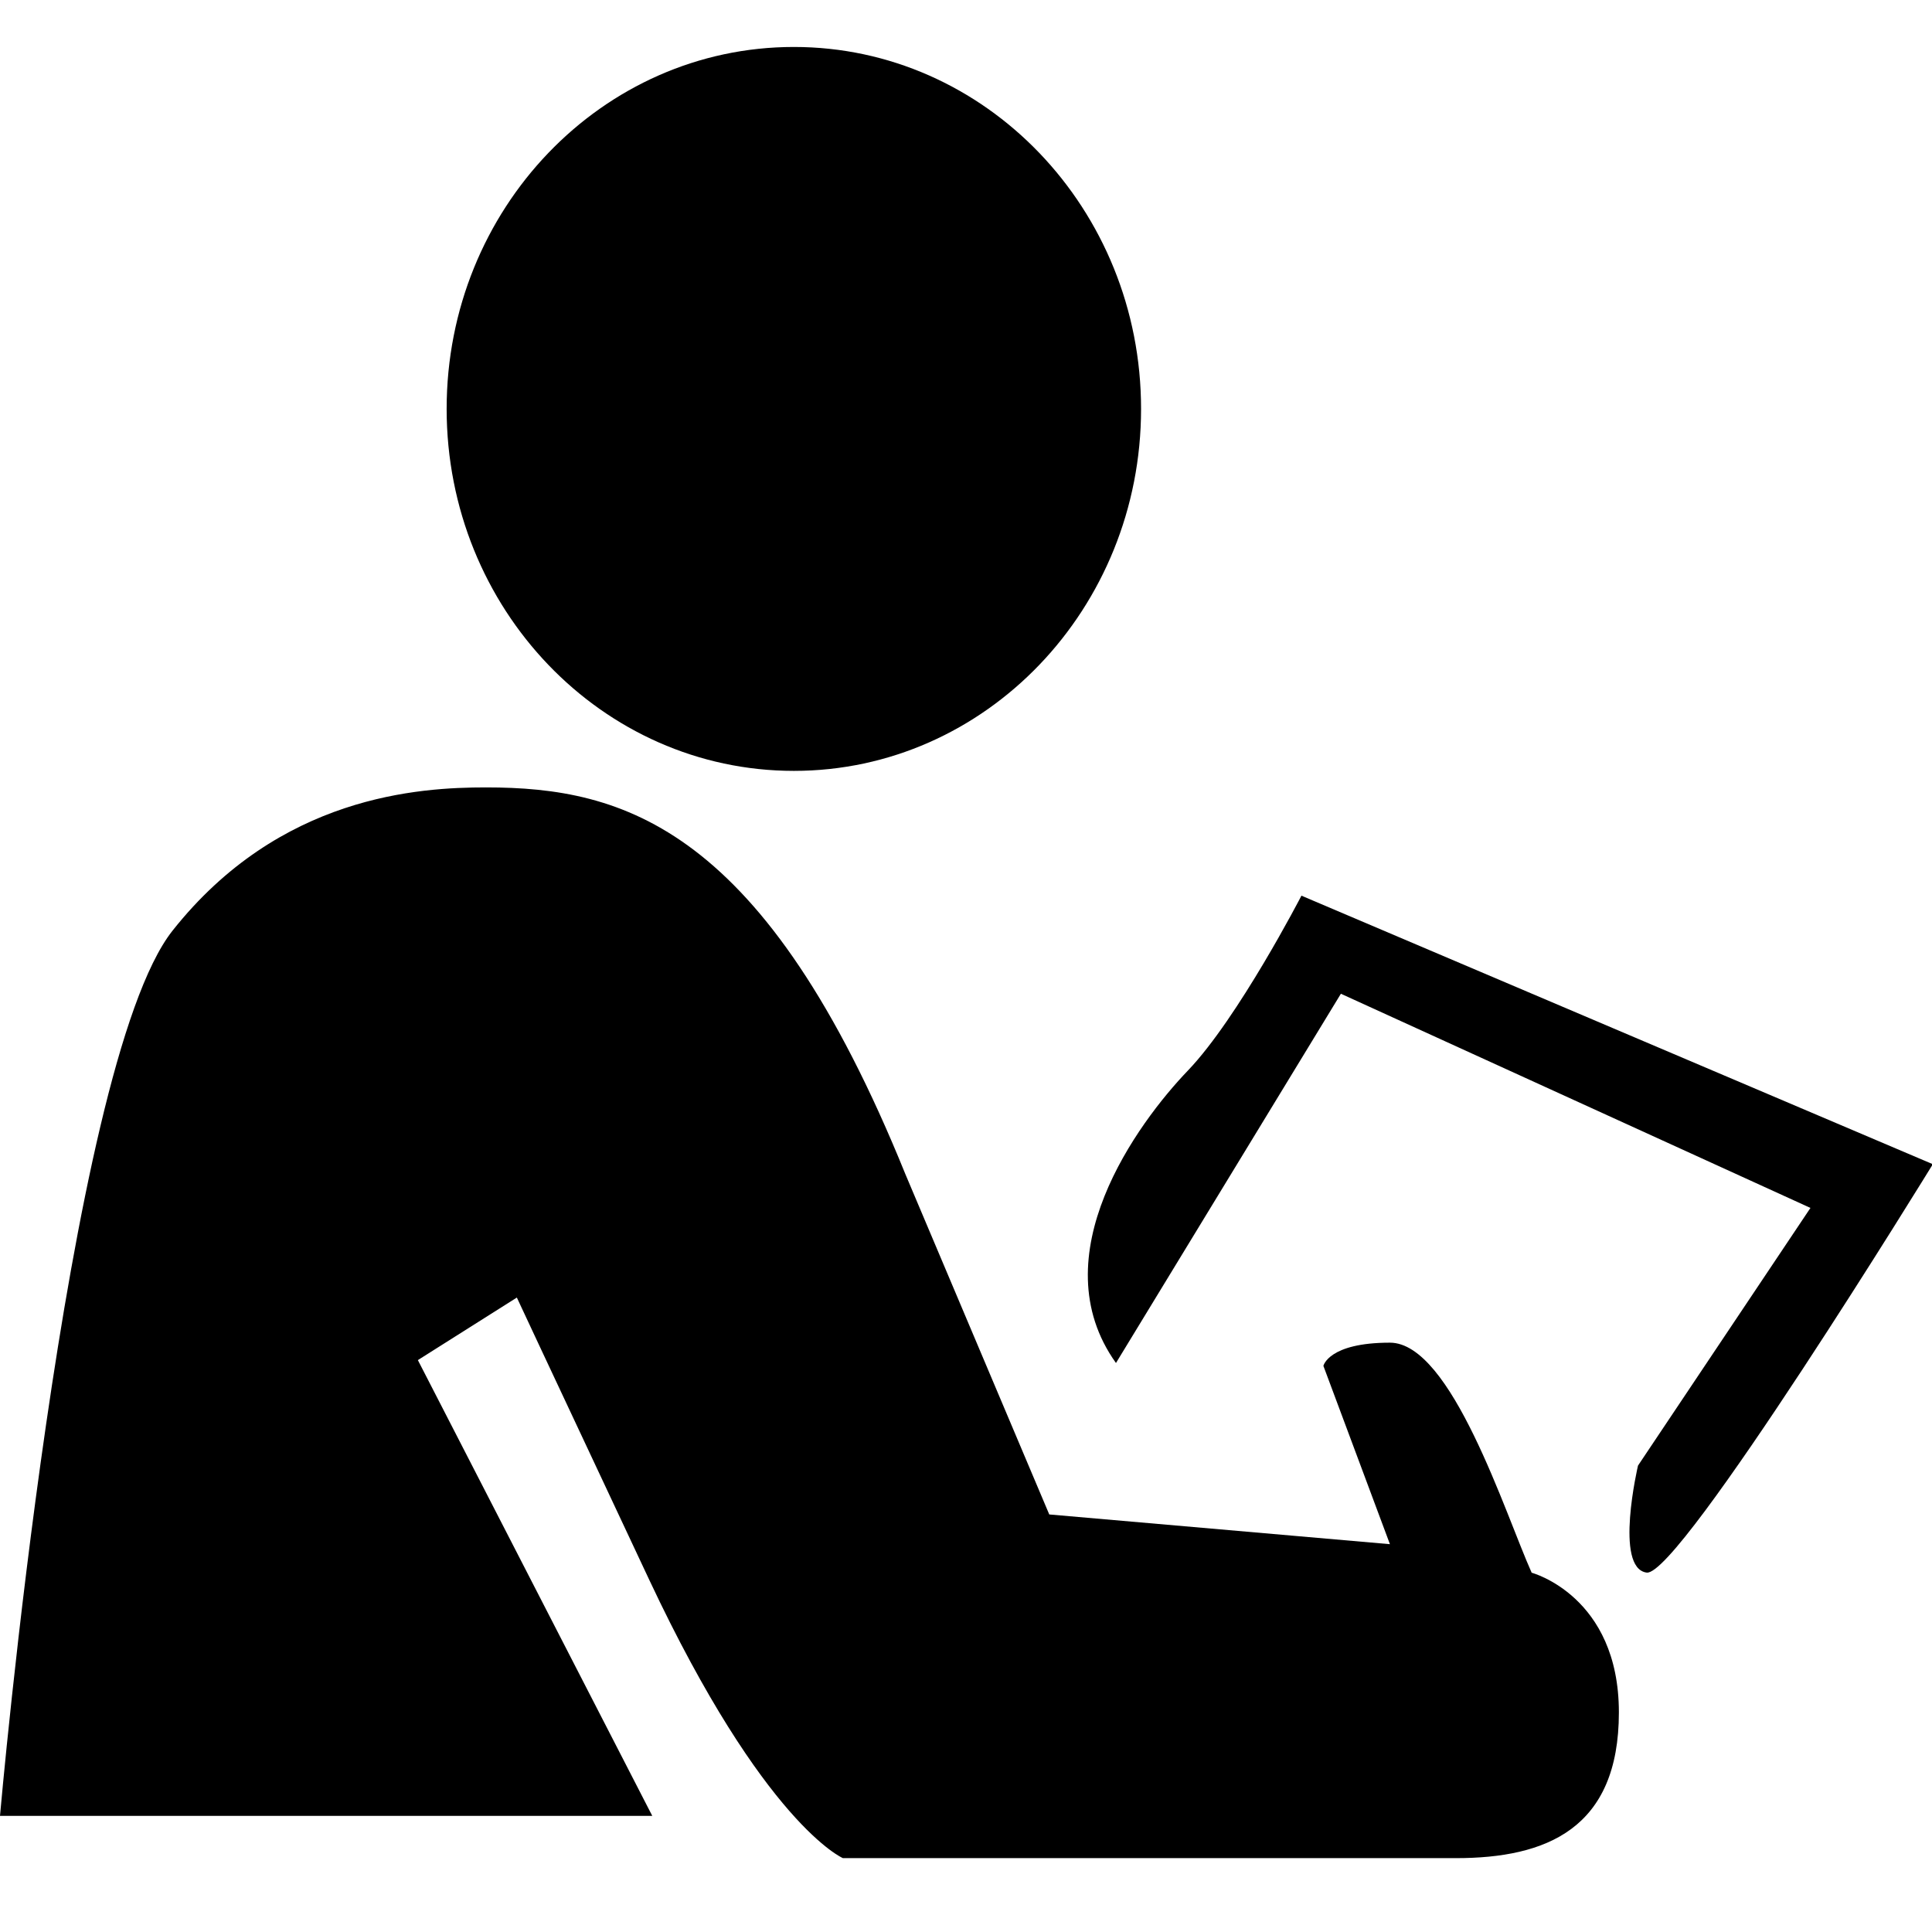 <svg t="1640144419305" class="icon" viewBox="0 0 1025 1024" version="1.1" xmlns="http://www.w3.org/2000/svg" p-id="666" width="200" height="200"><path d="M236.96 216.416c0 106.048 82.464 192.064 184.224 192.064 101.696 0 184.192-86.016 184.192-192.064 0-106.016-82.496-192-184.192-192-101.792 0-184.224 85.984-184.224 192z m575.648 617.472c-13.92-30.944-42.496-122.048-75.2-122.048-32.64 0-35.296 12.32-35.296 12.32l35.296 94.592-180.736-15.776-76.416-180.736C405.568 438.016 330.784 417.248 257.824 417.248c-35.328 0-109.504 4.224-166.336 76.064C34.784 565.12 0 962.88 0 962.88h346.048L221.696 721.088l52.512-33.184s9.312 20.032 70.272 149.824c61.056 129.888 102.72 147.584 102.72 147.584h325.216c47.84 0 86.464-15.456 86.464-77.312 0-61.824-46.272-74.112-46.272-74.112z m0 0" p-id="667"></path><path d="M690.464 474.688s-33.568 64.928-60.16 92.704c-26.688 27.776-78.816 98.464-38.24 155.232L711.392 526.72l249.12 113.632-91.488 136.704s-12.8 54.464 4.608 56.768c17.376 2.304 151.808-216.672 151.808-216.672L690.464 474.688z m0 0" p-id="668"></path></svg>
